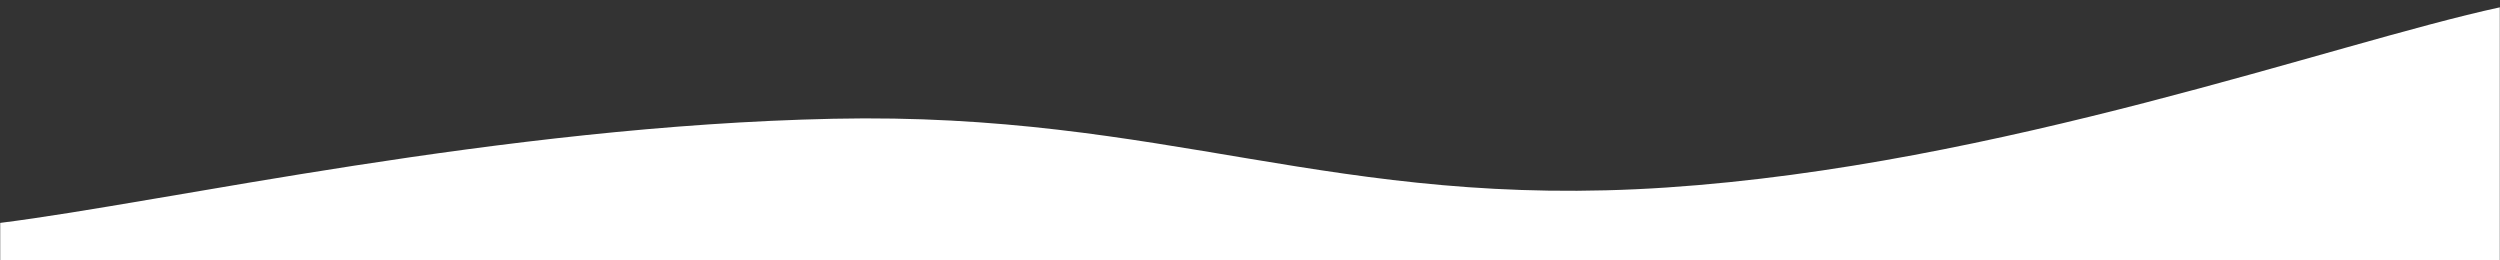 <svg xmlns="http://www.w3.org/2000/svg" version="1.1" width="1440" height="150" preserveAspectRatio="none"
     viewBox="0 0 1440 250">
    <rect x="0" y="0" width="1440" height="250" fill="#333333" stroke="none"/>
    <g mask="url(&quot;#SvgjsMask1036&quot;)" fill="none">
        <path d="M 0,214 C 96,194 288,120.8 480,114 C 672,107.2 768,201.4 960,180 C 1152,158.6 1344,41.6 1440,7L1440 250L0 250z"
              fill="rgba(255, 255, 255, 1)"/>
    </g>
    <defs>
        <mask id="SvgjsMask1036">
            <rect width="1440" height="250" fill="#ffffff"/>
        </mask>
    </defs>
</svg>
